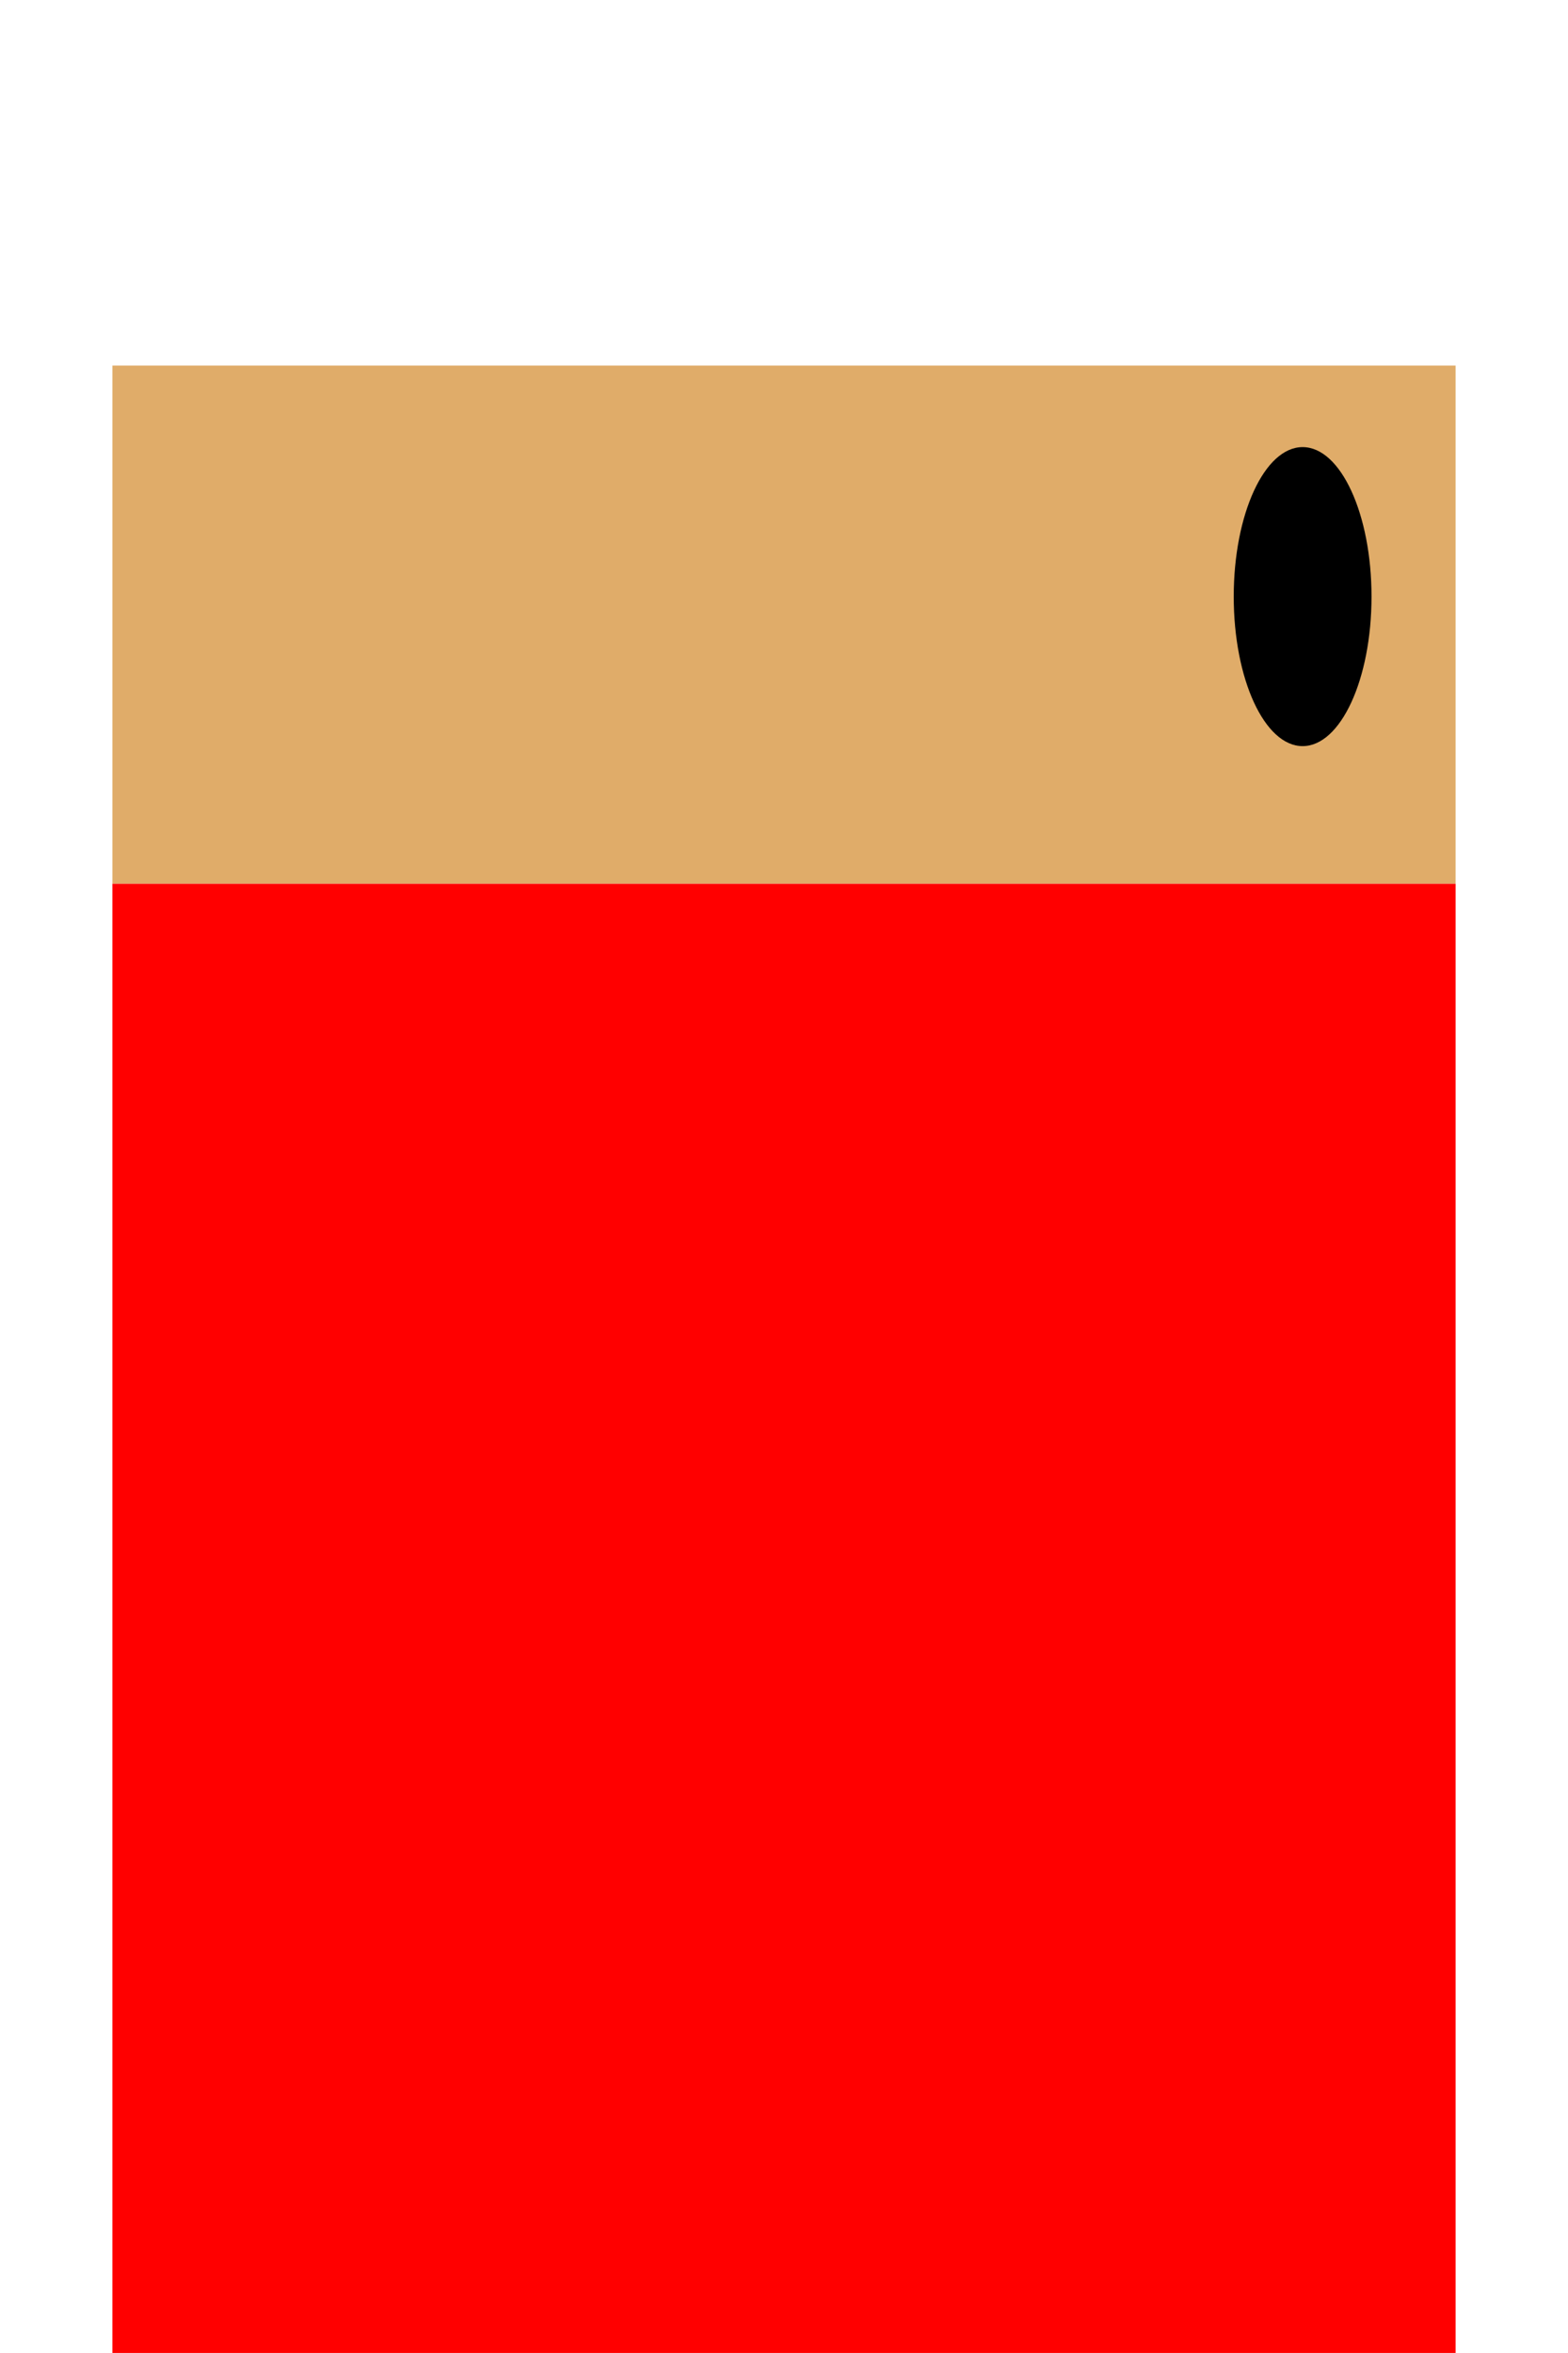 <ns0:svg xmlns:ns0="http://www.w3.org/2000/svg" xmlns:ns1="http://www.inkscape.org/namespaces/inkscape" xmlns:ns2="http://sodipodi.sourceforge.net/DTD/sodipodi-0.dtd" width="128.0" height="192.0" viewBox="0 0 8.467 12.7" version="1.1" id="svg1" ns1:version="1.3.2 (091e20e, 2023-11-25, custom)" ns2:docname="player.svg">
  <ns2:namedview id="namedview1" pagecolor="#ffffff" bordercolor="#000000" borderopacity="0.25" ns1:showpageshadow="2" ns1:pageopacity="0.0" ns1:pagecheckerboard="0" ns1:deskcolor="#d1d1d1" ns1:document-units="mm" ns1:zoom="16" ns1:cx="43.15625" ns1:cy="9.46875" ns1:window-width="1920" ns1:window-height="991" ns1:window-x="-9" ns1:window-y="-9" ns1:window-maximized="1" ns1:current-layer="layer1" />
  <ns0:defs id="defs1" />
  <ns0:g ns1:label="Layer 1" ns1:groupmode="layer" id="layer1">
    <ns0:path id="rect1" style="fill:#e0ac69;stroke-width:1.833;stroke-linecap:round" d="M 0.607,1.973 H 7.86 V 4.77 H 0.607 Z" ns2:nodetypes="ccccc" />
    <ns0:path id="rect1-4" style="fill:#ff0000;stroke-width:1.576;stroke-linecap:round" d="M 0.607,4.77 7.86,4.77 V 12.7 H 0.607 Z" ns2:nodetypes="ccccc" />
    <ns0:ellipse style="fill:#000000;fill-opacity:1;stroke:none;stroke-width:1.067;stroke-linecap:round" id="path2" cx="7.034" cy="3.22" rx="0.372" ry="0.807" />
  </ns0:g>
</ns0:svg>